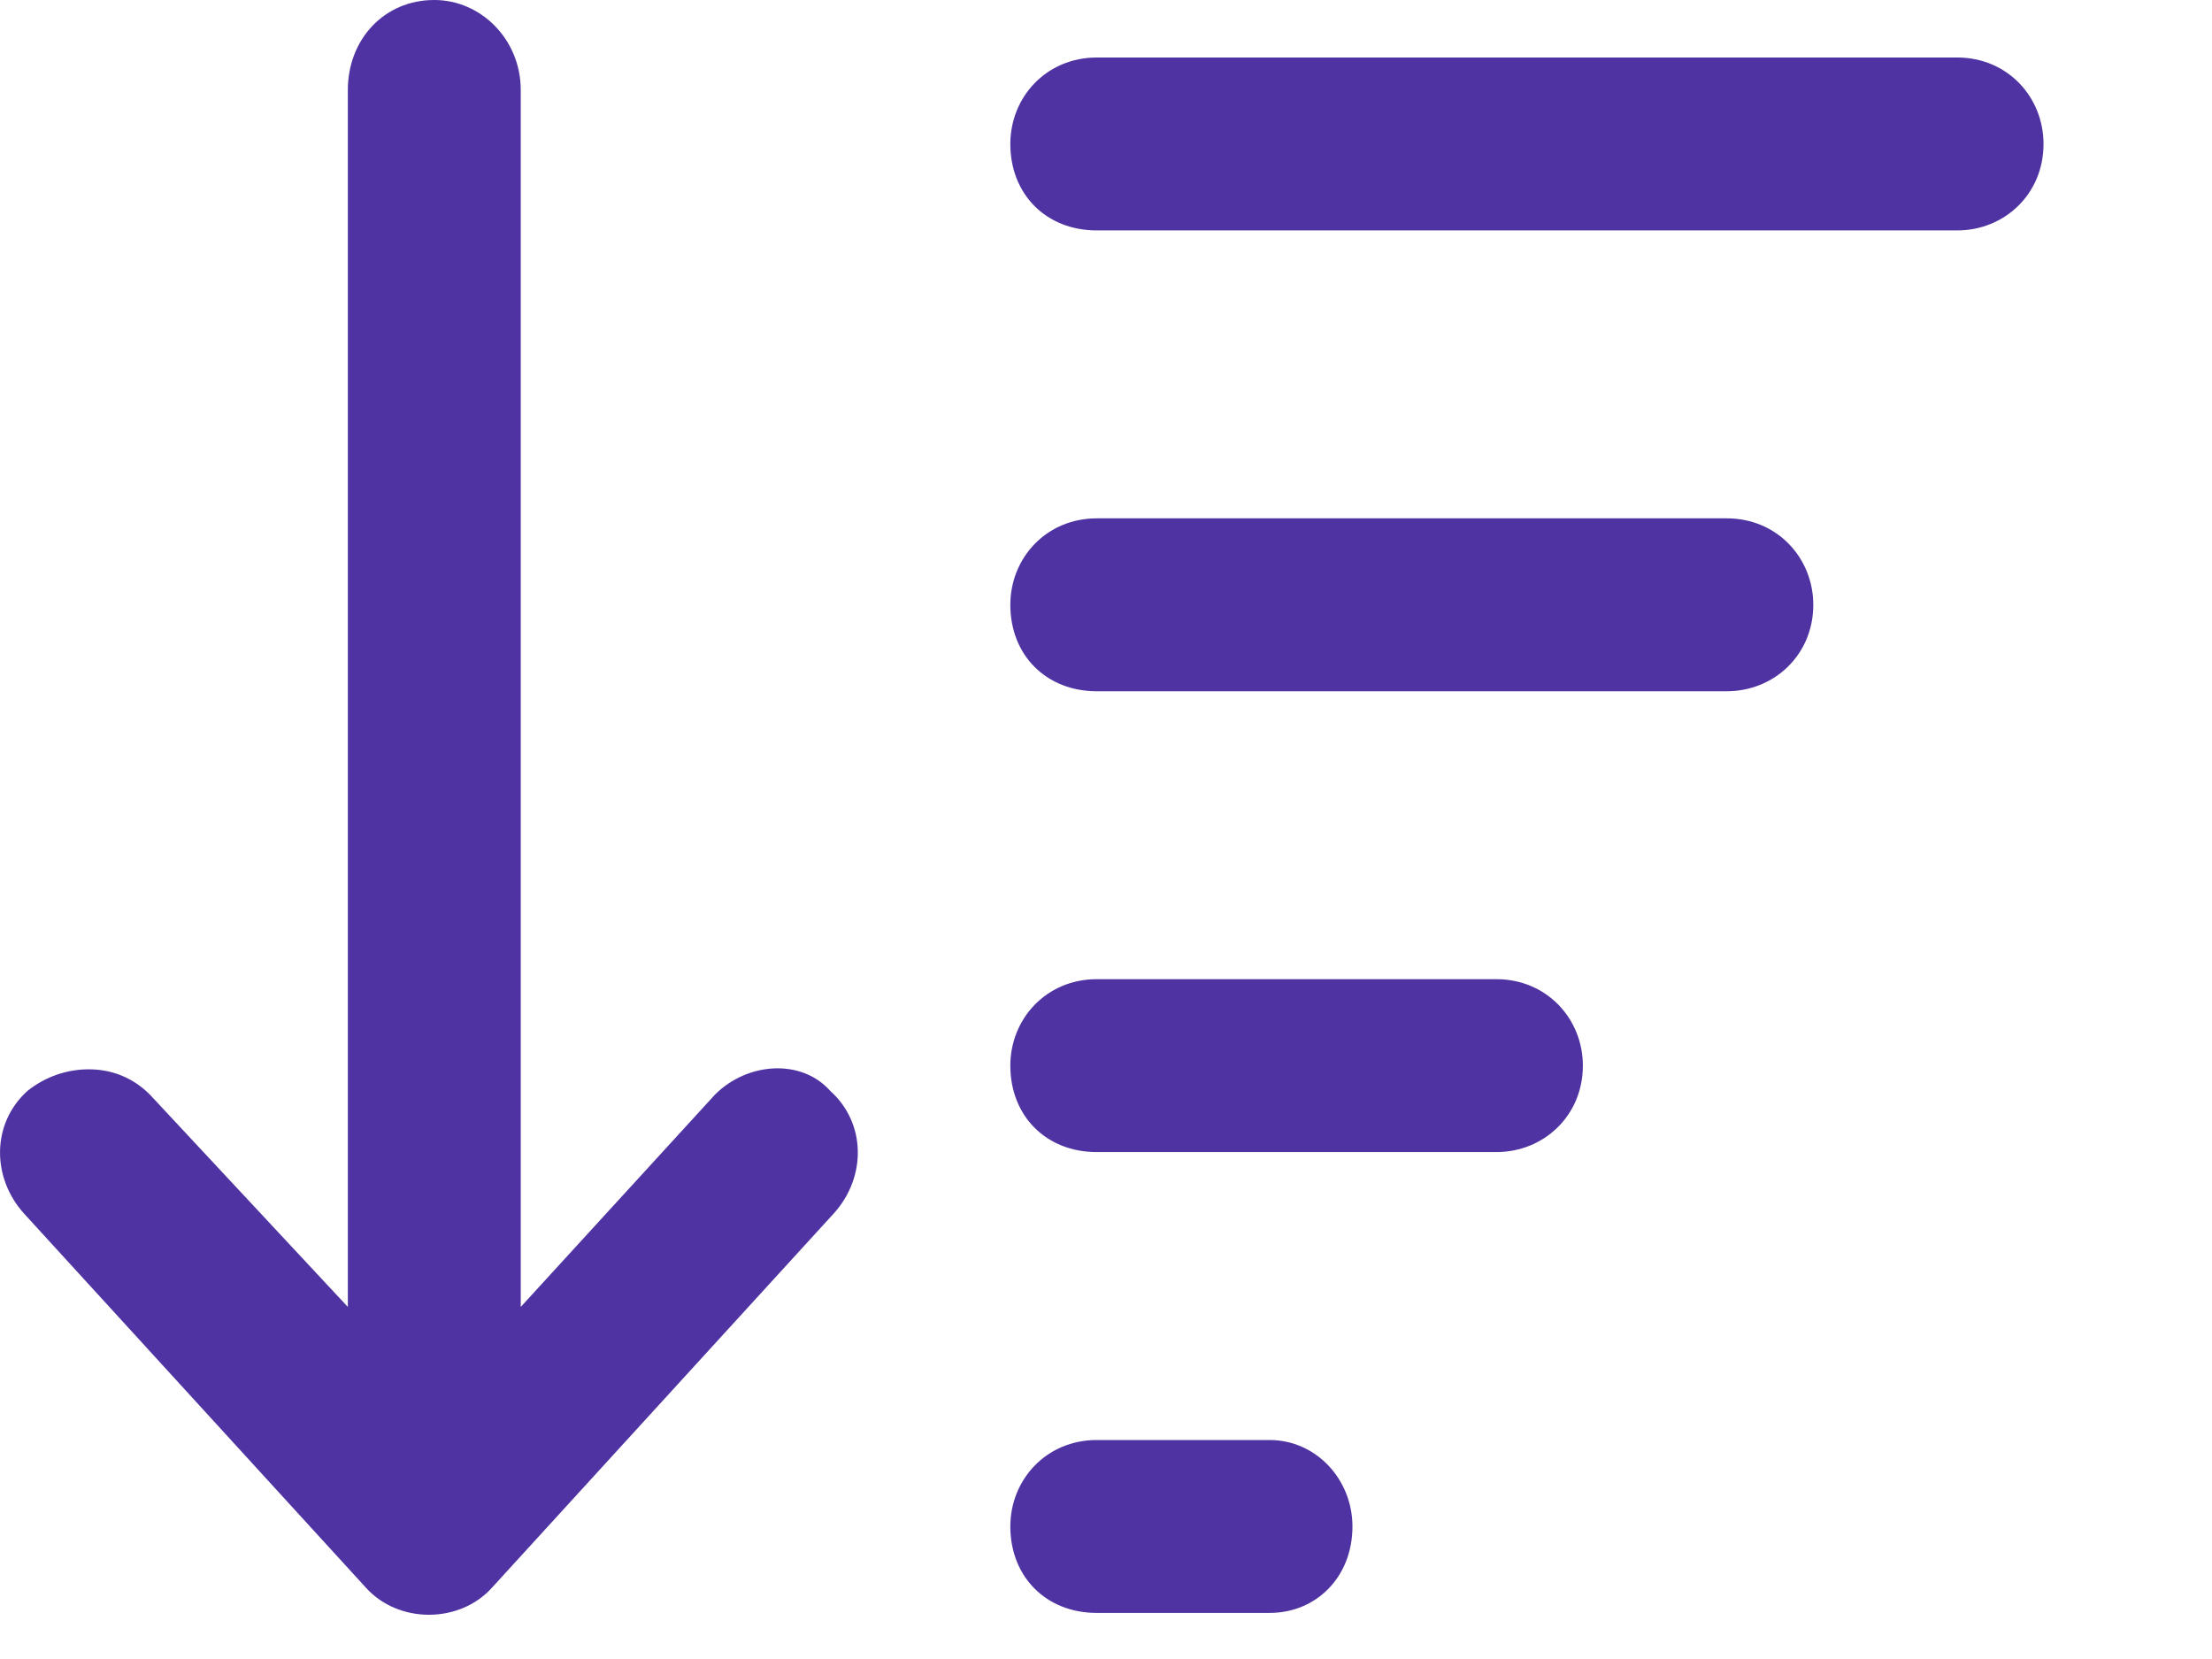 <svg width="12" height="9" viewBox="0 0 12 9" fill="none" xmlns="http://www.w3.org/2000/svg">
<path d="M6.887 7.812H5.95C5.676 7.812 5.481 8.027 5.481 8.281C5.481 8.555 5.676 8.75 5.95 8.75H6.887C7.141 8.75 7.337 8.555 7.337 8.281C7.337 8.027 7.141 7.812 6.887 7.812ZM8.118 5.312H5.95C5.676 5.312 5.481 5.527 5.481 5.781C5.481 6.055 5.676 6.25 5.95 6.25H8.118C8.372 6.25 8.587 6.055 8.587 5.781C8.587 5.527 8.391 5.312 8.118 5.312ZM9.368 2.812H5.95C5.676 2.812 5.481 3.027 5.481 3.281C5.481 3.555 5.676 3.75 5.95 3.75H9.368C9.622 3.75 9.837 3.555 9.837 3.281C9.837 3.027 9.641 2.812 9.368 2.812ZM10.618 0.312H5.95C5.676 0.312 5.481 0.527 5.481 0.781C5.481 1.055 5.676 1.25 5.95 1.25H10.618C10.872 1.25 11.086 1.055 11.086 0.781C11.086 0.527 10.891 0.312 10.618 0.312ZM3.879 5.938L2.825 7.09V0.488C2.825 0.215 2.61 0 2.356 0C2.083 0 1.887 0.215 1.887 0.488V7.09L0.813 5.938C0.715 5.84 0.598 5.801 0.481 5.801C0.364 5.801 0.247 5.84 0.149 5.918C-0.046 6.094 -0.046 6.387 0.129 6.582L1.985 8.613C2.161 8.809 2.493 8.809 2.669 8.613L4.524 6.582C4.7 6.387 4.7 6.094 4.504 5.918C4.348 5.742 4.055 5.762 3.879 5.938Z" fill="#4F33A3"/>
</svg>
